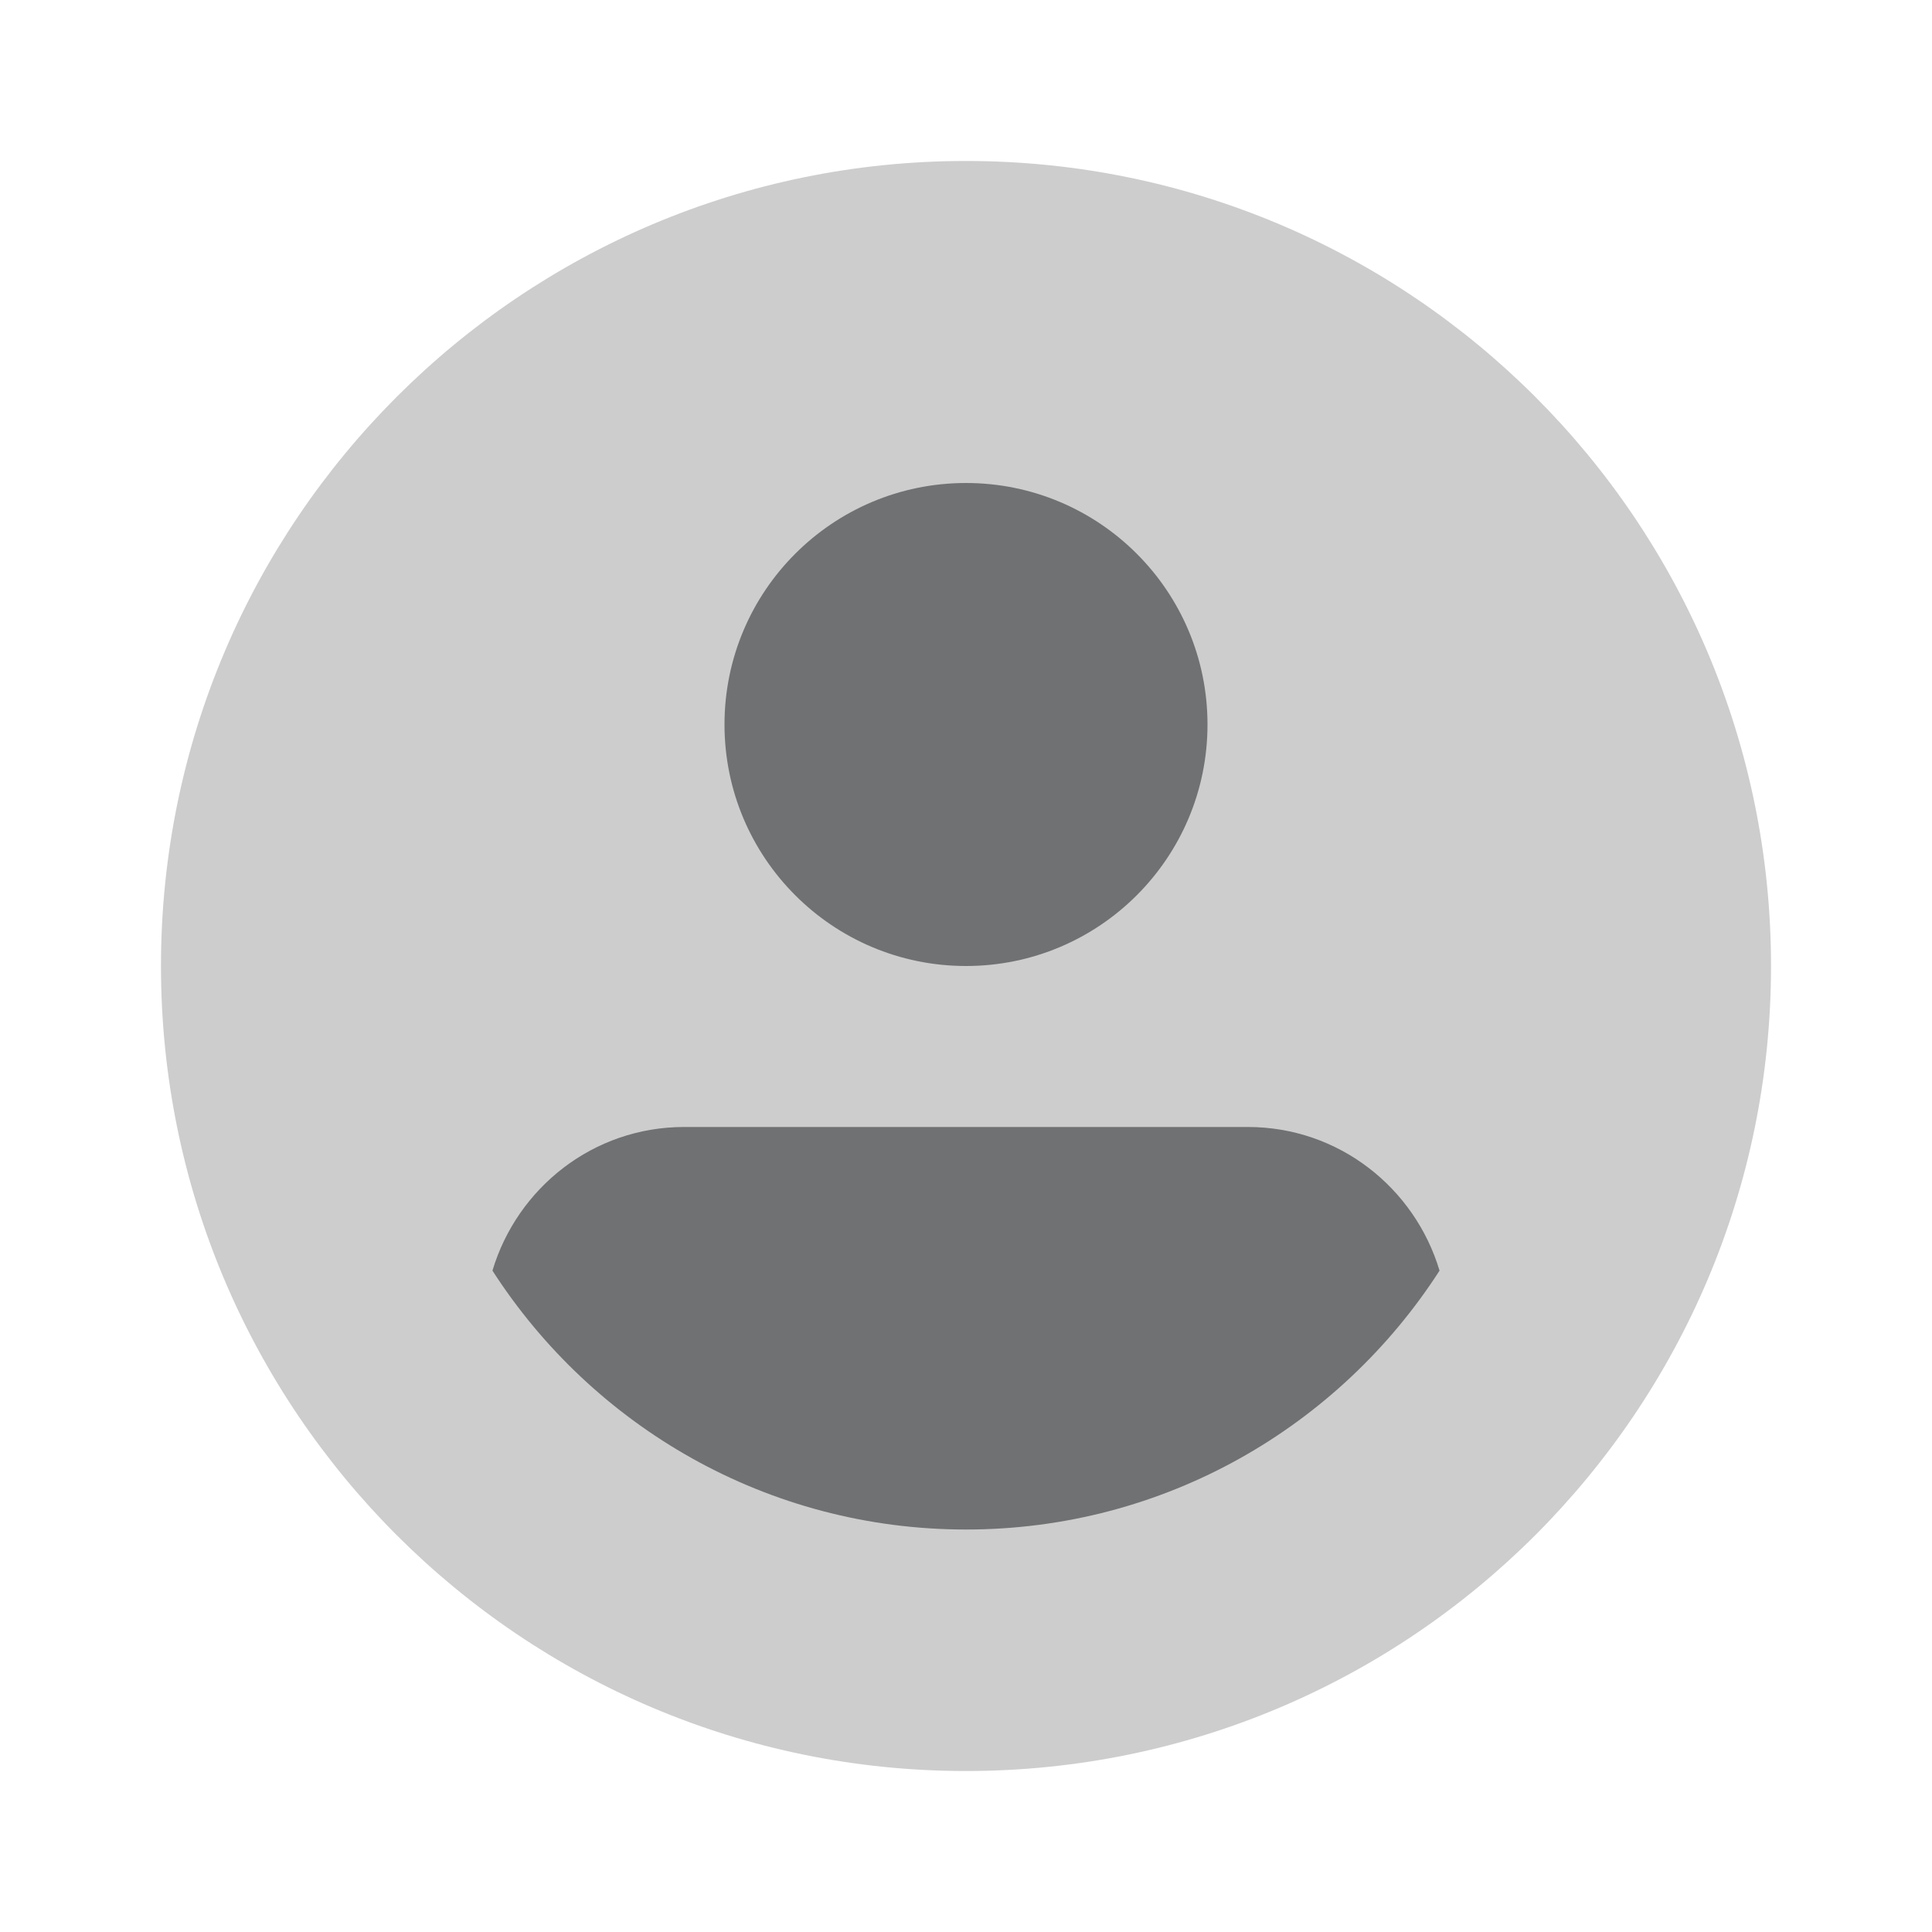 <svg width="28" height="28" viewBox="0 0 28 28" fill="none" xmlns="http://www.w3.org/2000/svg">
<path opacity="0.35" d="M14 25.667C20.443 25.667 25.667 20.443 25.667 14C25.667 7.557 20.443 2.333 14 2.333C7.557 2.333 2.333 7.557 2.333 14C2.333 20.443 7.557 25.667 14 25.667Z" fill="#707172"/>
<path d="M14 14C15.933 14 17.5 12.433 17.5 10.5C17.5 8.567 15.933 7 14 7C12.067 7 10.5 8.567 10.5 10.5C10.5 12.433 12.067 14 14 14Z" fill="#707172"/>
<path d="M20.863 18.415C20.503 17.214 19.402 16.333 18.083 16.333H9.917C8.598 16.333 7.497 17.214 7.137 18.415C8.589 20.67 11.117 22.167 14 22.167C16.883 22.167 19.411 20.67 20.863 18.415Z" fill="#707172"/>
</svg>
